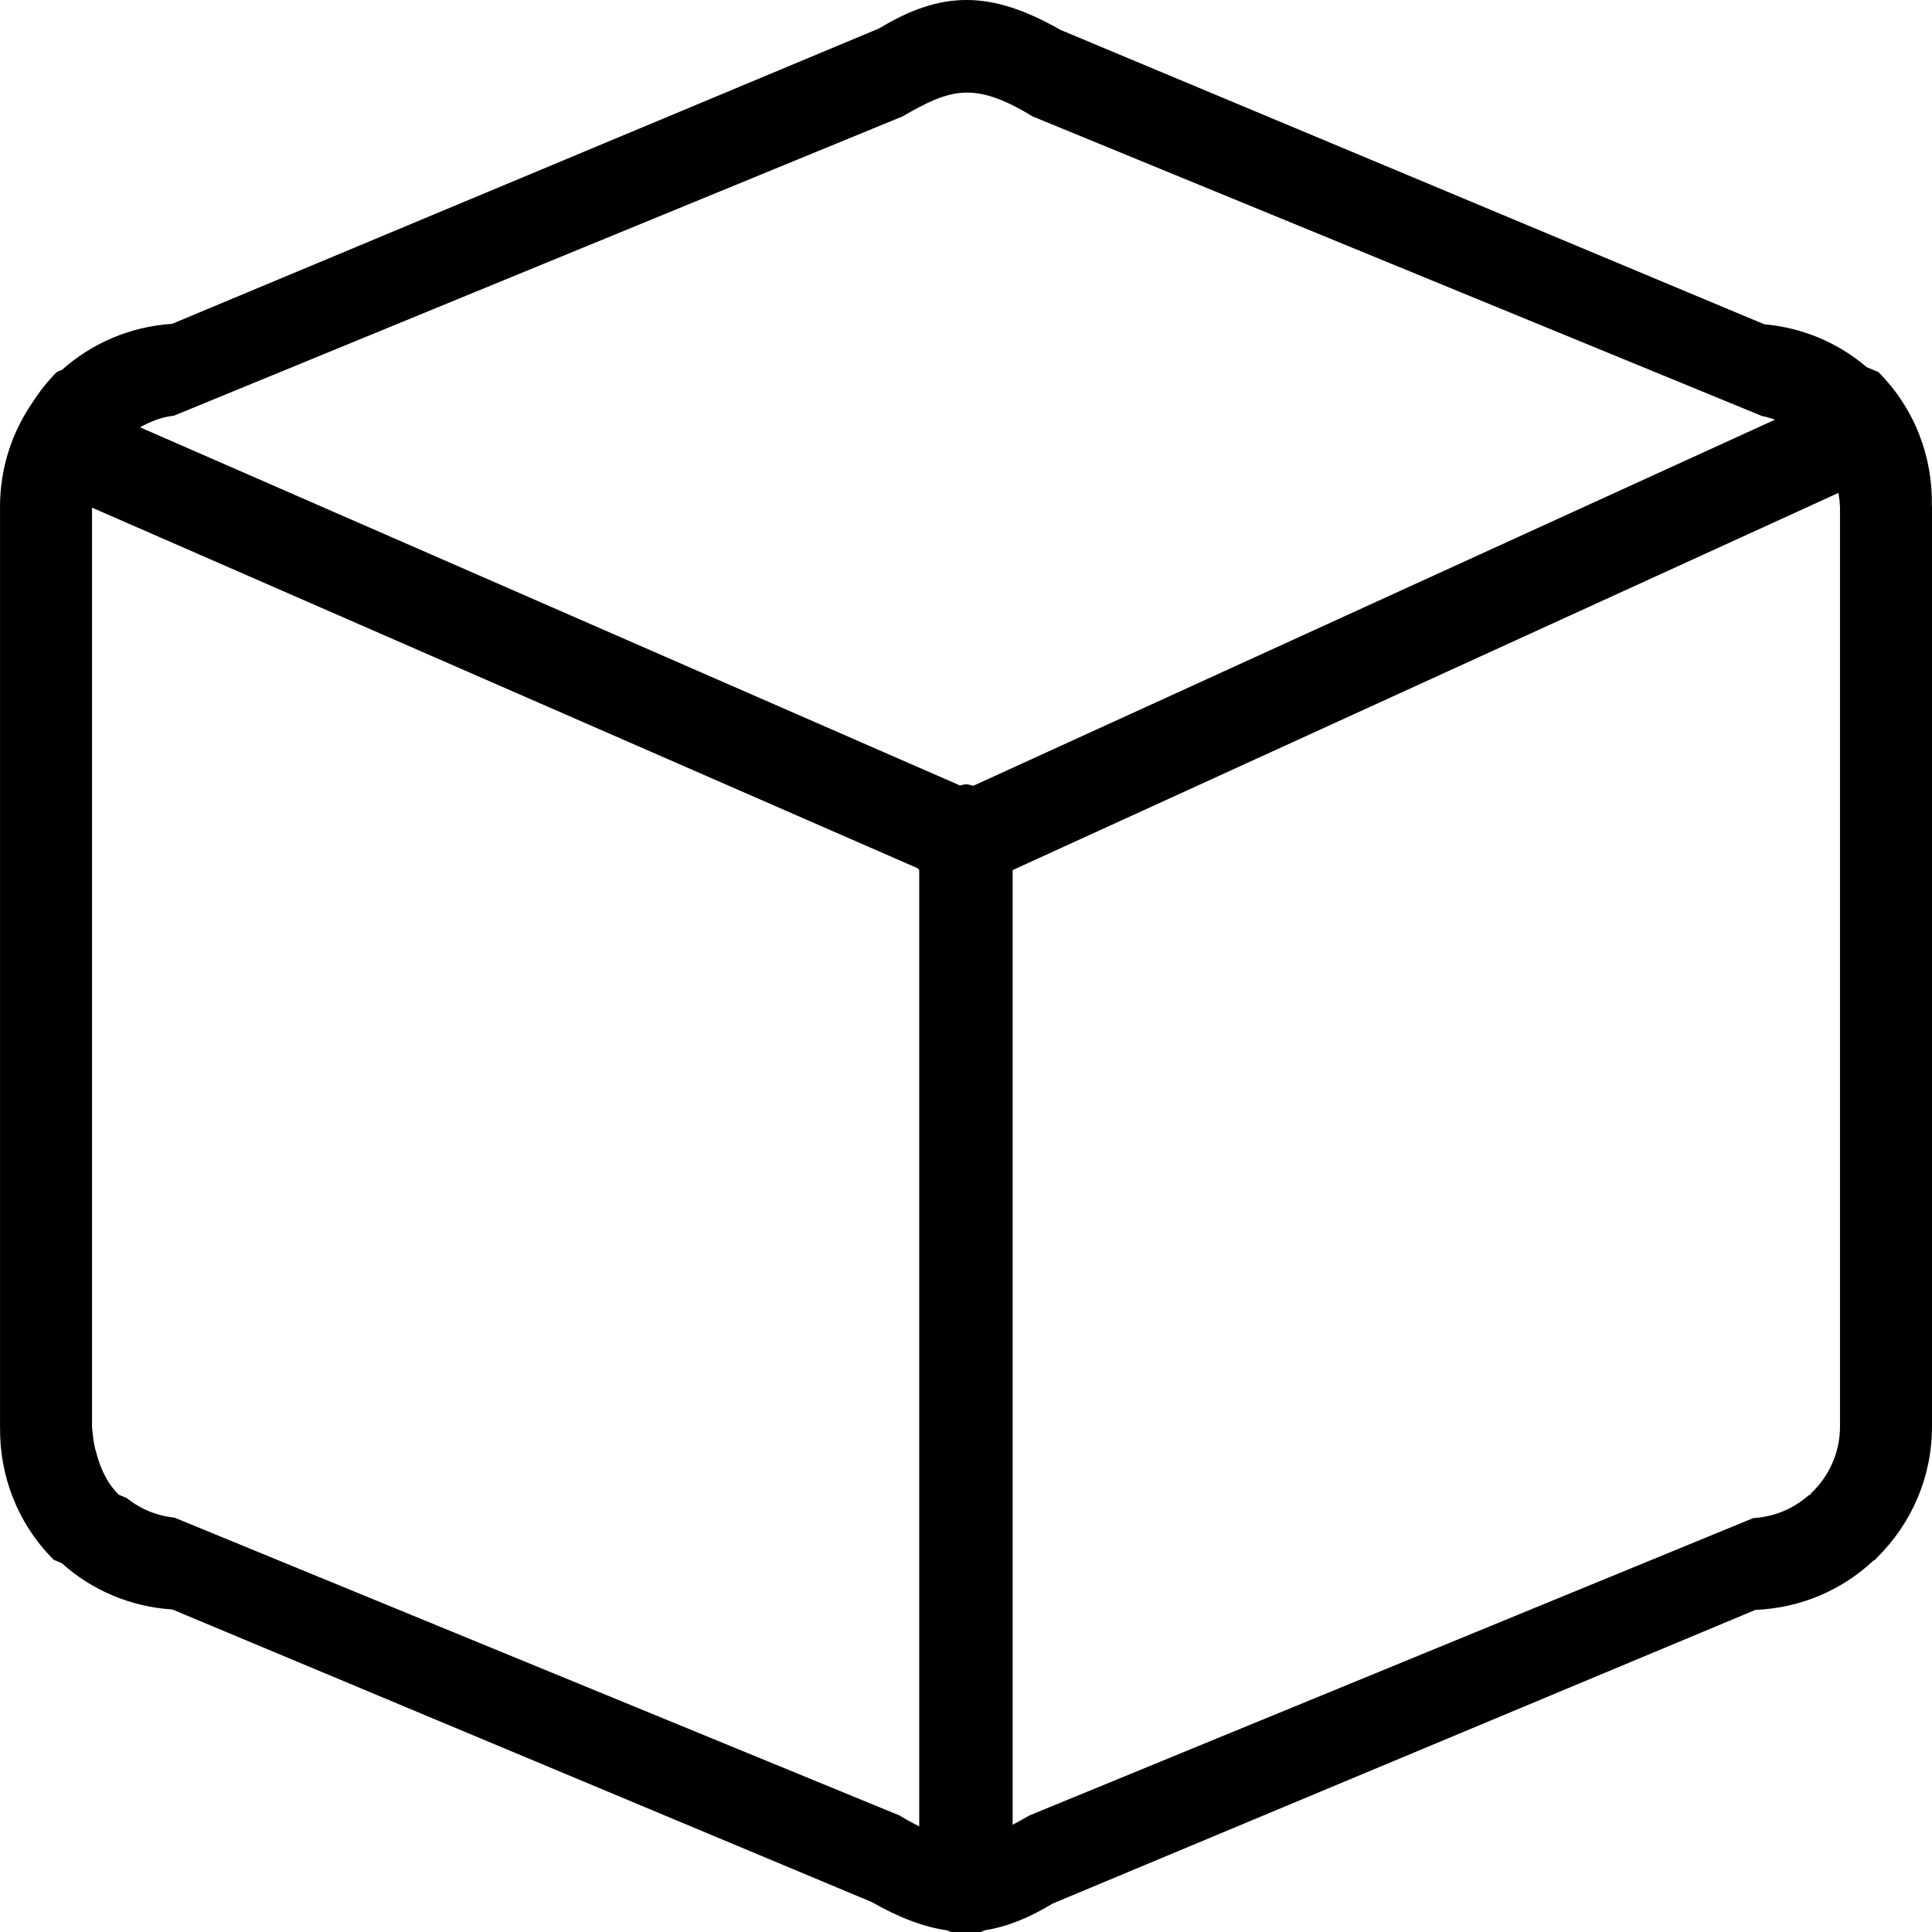 <?xml version="1.0" standalone="no"?><!DOCTYPE svg PUBLIC "-//W3C//DTD SVG 1.1//EN" "http://www.w3.org/Graphics/SVG/1.1/DTD/svg11.dtd"><svg t="1578917960129" class="icon" viewBox="0 0 1024 1024" version="1.1" xmlns="http://www.w3.org/2000/svg" p-id="1908" xmlns:xlink="http://www.w3.org/1999/xlink" width="200" height="200"><defs><style type="text/css"></style></defs><path d="M994.79 825.627C994.473 825.969 994.23 826.383 993.888 826.725L993.011 827.115C976.481 842.621 954.611 852.3 930.401 853.275L558.06 1008.872C545.431 1016.504 533.801 1021.233 522.171 1023.038 519.051 1024.476 515.637 1025.378 511.956 1025.378 508.323 1025.378 504.934 1024.5 501.814 1023.086 489.575 1021.331 476.702 1016.479 462.024 1008.117L91.365 853.056C68.838 851.617 48.504 842.669 32.705 828.504L28.463 826.725C9.081 807.342-0.306 781.815 0.035 756.411 0.035 756.313 0.011 756.24 0.011 756.143L0.011 268.529C0.011 248.099 6.35 229.179 17.077 213.527 20.783 207.749 25.05 202.239 30.121 197.167L32.876 196.021C48.626 181.978 68.838 173.104 91.219 171.641L465.974 15.044C498.717-4.753 524.658-5.533 561.985 15.8L935.058 171.86C955.781 173.713 974.481 181.881 989.451 194.632L995.546 197.167C1015.026 216.672 1024.389 242.345 1023.925 267.871 1023.925 268.091 1023.998 268.31 1023.998 268.529L1023.998 756.143C1023.998 783.376 1012.783 807.927 994.79 825.627ZM545.65 962.208 929.304 804.611C940.519 803.953 950.637 799.564 958.536 792.616L959.414 792.25C959.658 792.006 959.707 791.69 959.95 791.446 969.313 782.571 975.237 770.088 975.237 756.143L975.237 268.529C975.237 268.115 975.115 267.725 975.115 267.31 975.164 265.653 974.749 264.092 974.628 262.459 974.579 262.044 974.457 261.679 974.384 261.264L536.727 461.161 536.727 967.157C539.53 965.67 542.505 964.012 545.65 962.208ZM48.772 756.143C48.772 756.386 48.845 756.606 48.845 756.874 48.821 758.142 49.162 759.361 49.236 760.653 49.528 763.969 50.162 767.187 51.113 770.283 53.234 778.28 56.672 785.984 62.962 792.25L67.107 793.957C74.226 799.711 82.93 803.392 92.511 804.392L476.702 962.208C480.456 964.5 483.943 966.401 487.21 968.035L487.21 461.112C486.99 460.771 486.624 460.552 486.429 460.21L48.772 269.066 48.772 756.143ZM933.961 220.524 547.308 61.708C516.076 42.667 503.471 47.226 478.335 61.708L92.243 220.305C85.636 221.036 79.711 223.425 74.201 226.473L508.835 416.325C509.908 416.179 510.859 415.691 511.956 415.691 513.37 415.691 514.565 416.252 515.906 416.471L940.812 222.426C938.544 221.743 936.35 220.89 933.961 220.524Z" p-id="1909"></path></svg>